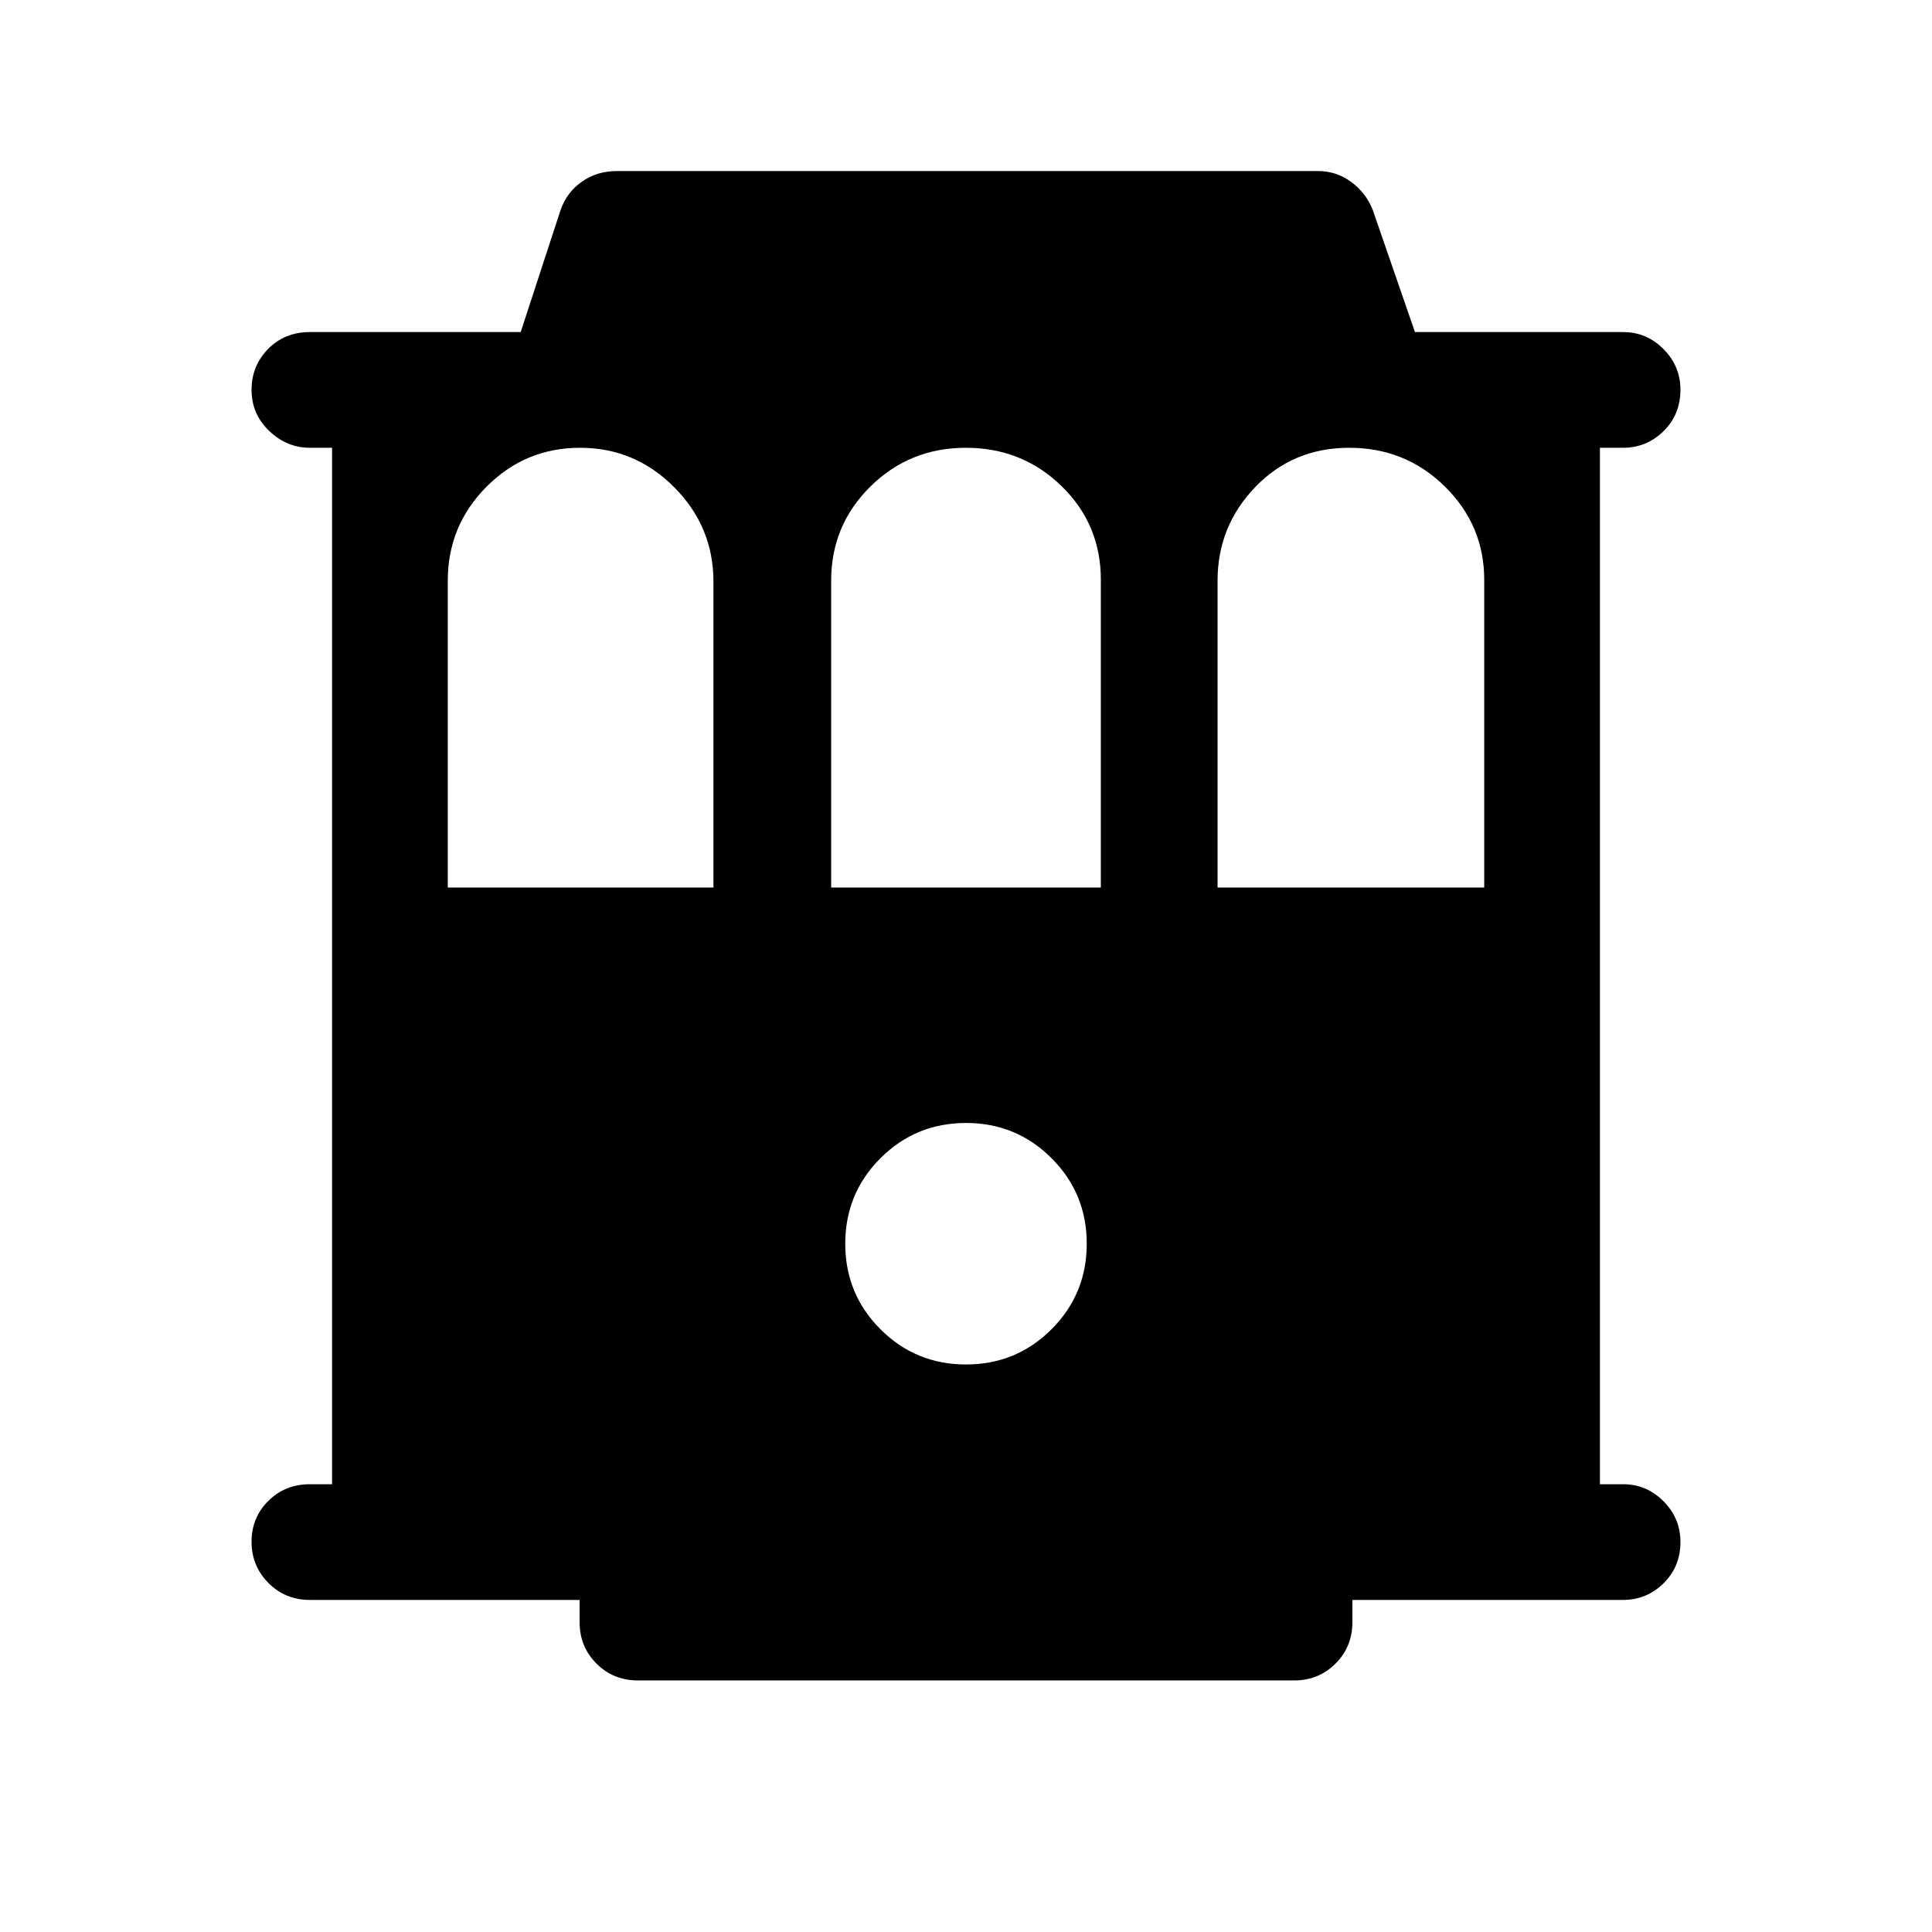 <svg xmlns="http://www.w3.org/2000/svg" height="48" viewBox="0 -960 960 960" width="48"><path d="M154-165q-12.25 0-20.62-8.43-8.38-8.42-8.38-20.5 0-12.07 8.38-20.32 8.37-8.25 20.62-8.25h11v-515h-11q-11.5 0-20.25-8.38-8.75-8.37-8.75-20.37 0-12 8.25-20.38Q141.5-795 154-795h104.73l19.77-60.5q3.05-8.89 10.57-14.19 7.51-5.31 17.43-5.31H655q8.96 0 16.26 5.31 7.29 5.3 10.74 13.69l21.08 61H806.5q11.67 0 20.09 8.46 8.41 8.47 8.41 20.22 0 12.32-8.41 20.57-8.42 8.25-20.09 8.25H795v515h11.5q11.67 0 20.09 8.46 8.41 8.47 8.41 20.22 0 12.32-8.41 20.57-8.42 8.25-20.09 8.25H672v11q0 12.25-8.37 20.62Q655.25-125 643-125H317q-12.25 0-20.62-8.38Q288-141.75 288-154v-11H154Zm68.5-354h132v-152.08q0-27.21-19.5-46.82-19.5-19.6-46.75-19.6t-46.5 19.35q-19.25 19.36-19.25 46.65V-519Zm190.5 0h134v-152.92q0-27.58-19.56-46.58t-47.5-19q-27.94 0-47.44 19.25Q413-699 413-671.5V-519Zm192 0h132.5v-152.92q0-27.08-19.56-46.33t-47.5-19.25q-27.94 0-46.69 19.5Q605-698.5 605-671.5V-519ZM480-282q25 0 42.5-17.5T540-342q0-25-17.5-42.5T480-402q-25 0-42.5 17.5T420-342q0 25 17.5 42.5T480-282Z"/></svg>